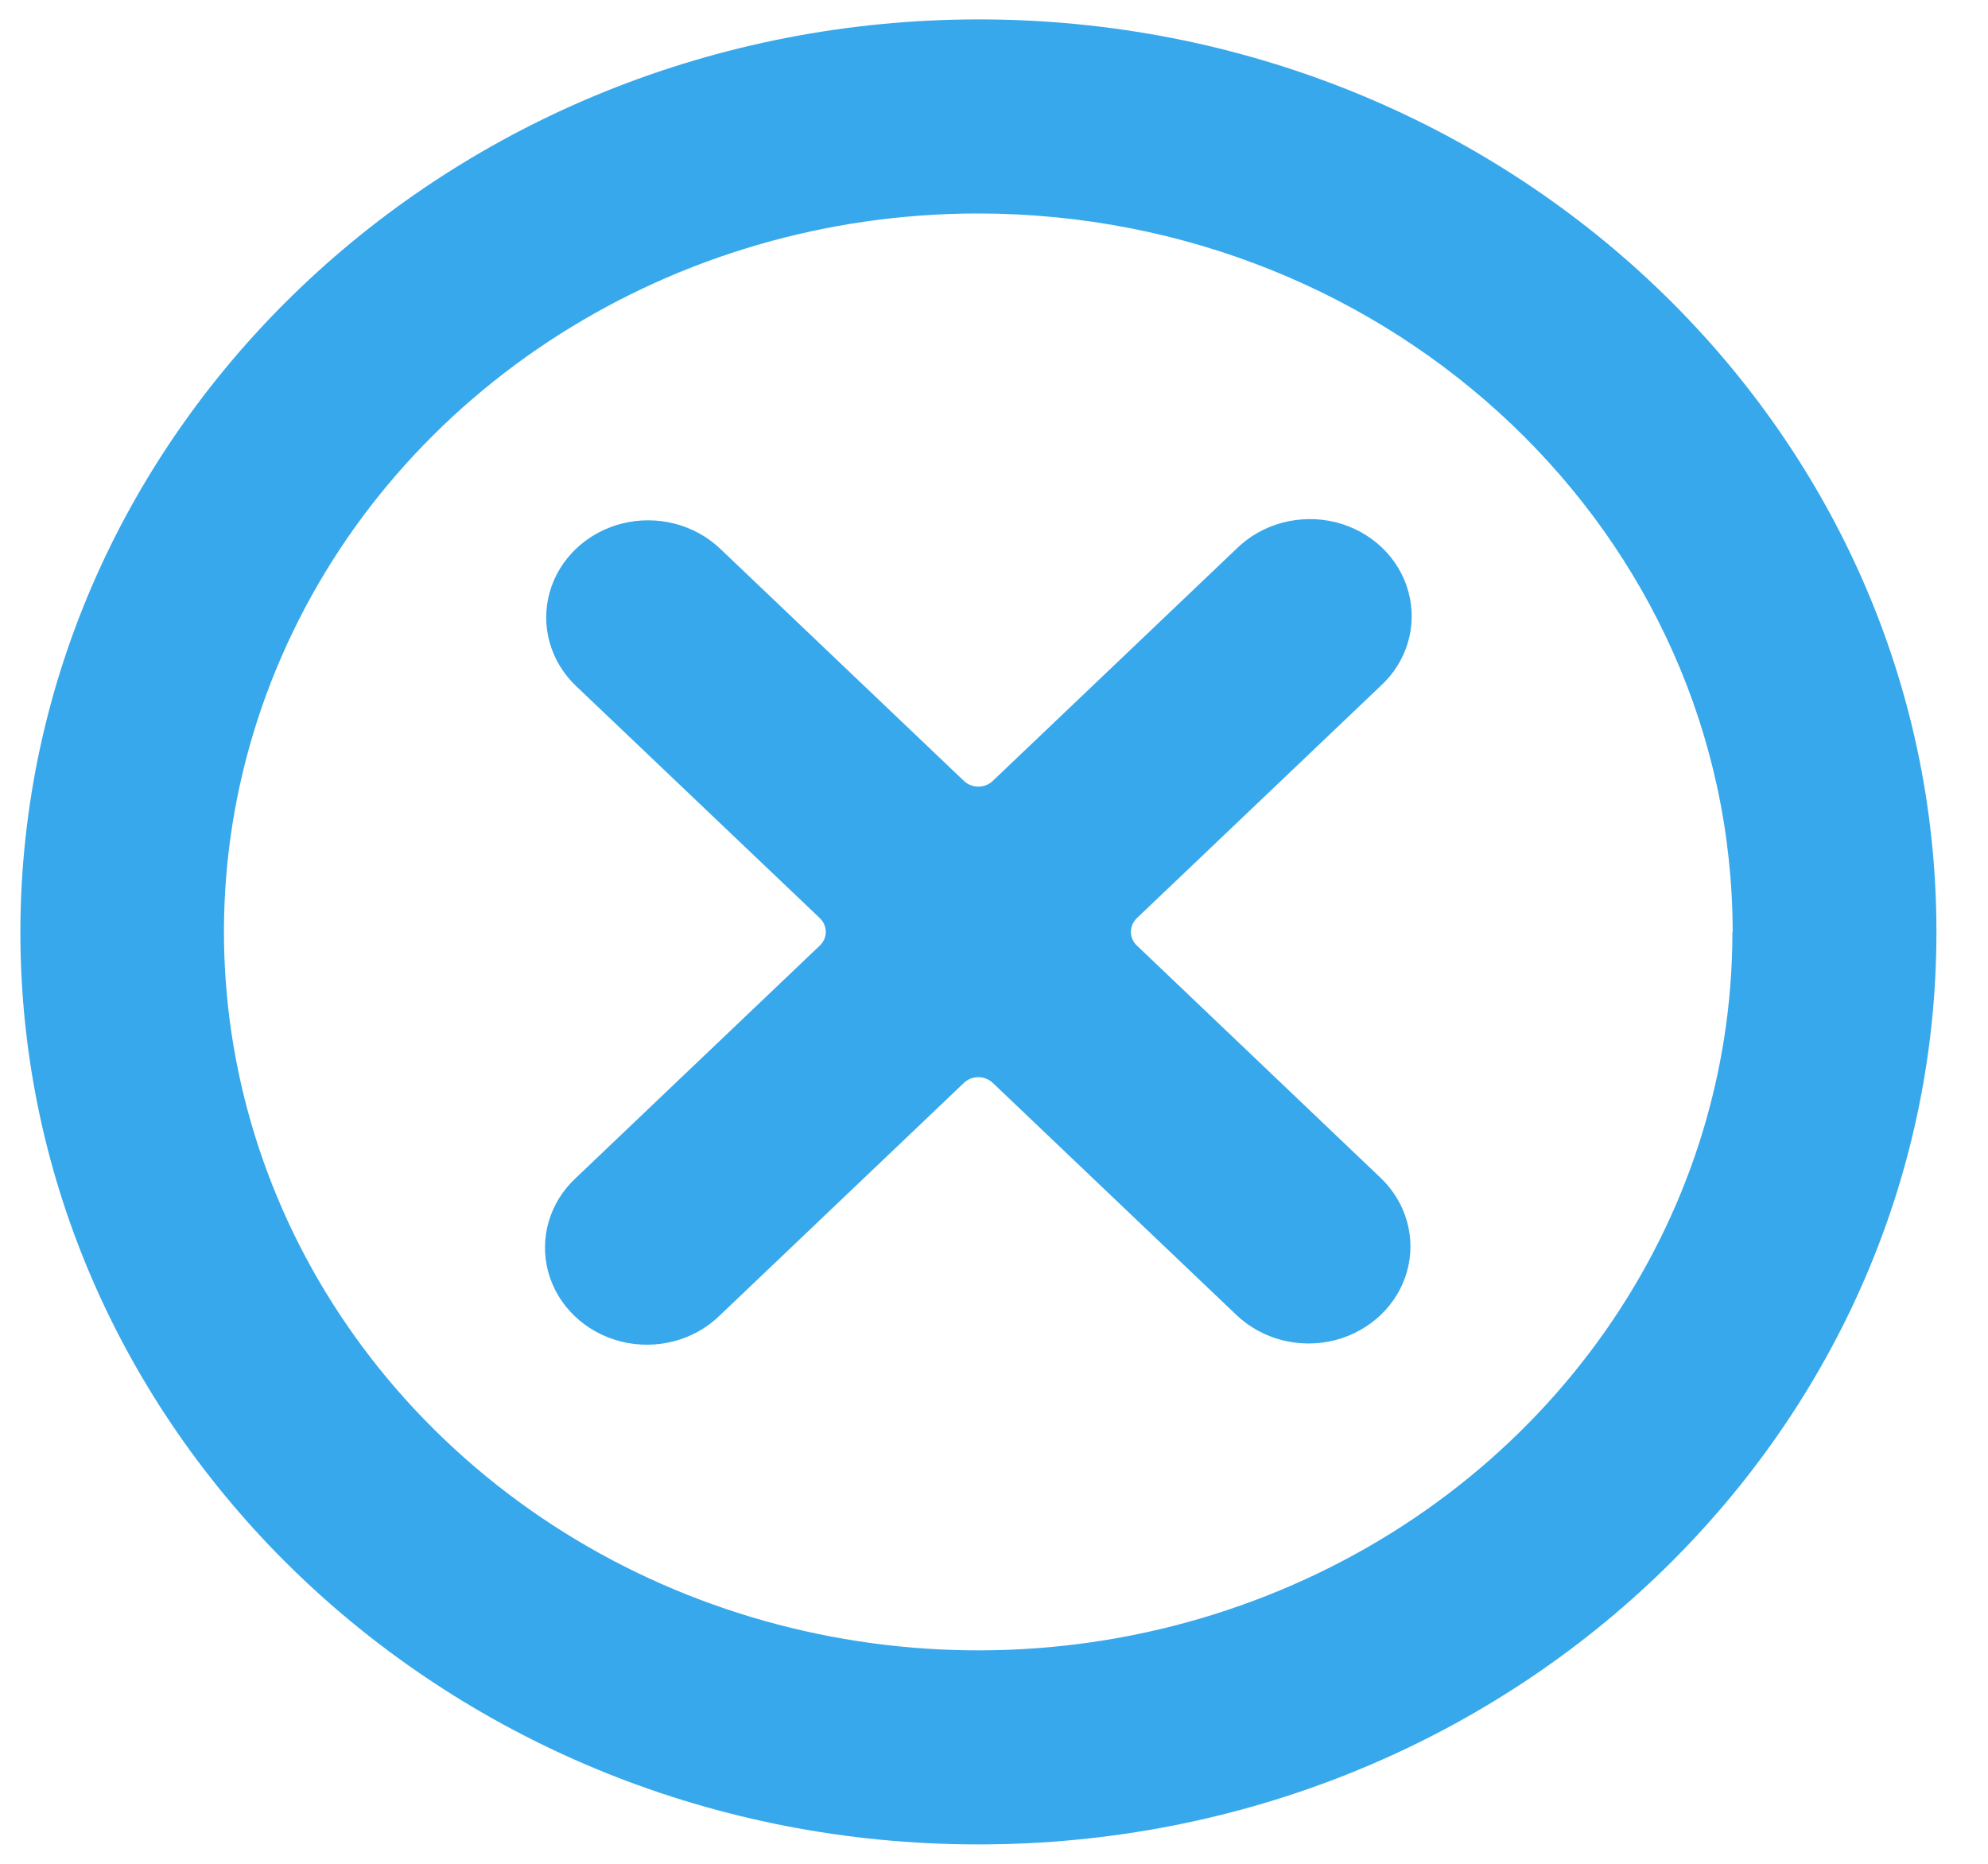 <svg width="16" height="15" viewBox="0 0 16 15" fill="none" xmlns="http://www.w3.org/2000/svg">
<path fill-rule="evenodd" clip-rule="evenodd" d="M7.874 14.844C3.616 14.844 0.164 11.556 0.164 7.5C0.169 3.446 3.618 0.16 7.874 0.156C12.133 0.156 15.585 3.444 15.585 7.5C15.585 11.556 12.133 14.844 7.874 14.844ZM10.196 12.842C12.464 11.947 13.943 9.839 13.943 7.5H13.945C13.941 4.308 11.225 1.722 7.874 1.718C5.419 1.718 3.205 3.126 2.265 5.286C1.325 7.447 1.844 9.934 3.58 11.588C5.316 13.242 7.927 13.737 10.196 12.842Z" fill="#37A8EB"/>
<path d="M5.796 4.416C5.589 4.219 5.287 4.142 5.004 4.214C4.721 4.286 4.5 4.497 4.424 4.766C4.348 5.036 4.429 5.324 4.636 5.521L6.598 7.389C6.629 7.419 6.646 7.458 6.646 7.5C6.646 7.541 6.629 7.581 6.598 7.61L4.636 9.479C4.423 9.675 4.338 9.966 4.413 10.239C4.488 10.512 4.712 10.725 4.999 10.797C5.286 10.868 5.591 10.787 5.796 10.584L7.758 8.715C7.788 8.686 7.83 8.669 7.874 8.669C7.918 8.669 7.959 8.686 7.99 8.715L9.952 10.584C10.159 10.781 10.461 10.858 10.744 10.786C11.027 10.713 11.248 10.503 11.324 10.233C11.399 9.964 11.319 9.677 11.111 9.479L9.15 7.61C9.119 7.581 9.102 7.541 9.102 7.5C9.102 7.458 9.119 7.419 9.15 7.389L11.111 5.521C11.325 5.325 11.41 5.035 11.335 4.761C11.26 4.488 11.037 4.275 10.75 4.203C10.463 4.132 10.158 4.213 9.952 4.416L7.99 6.285C7.926 6.346 7.822 6.346 7.758 6.285L5.796 4.416Z" fill="#37A8EB"/>
</svg>
